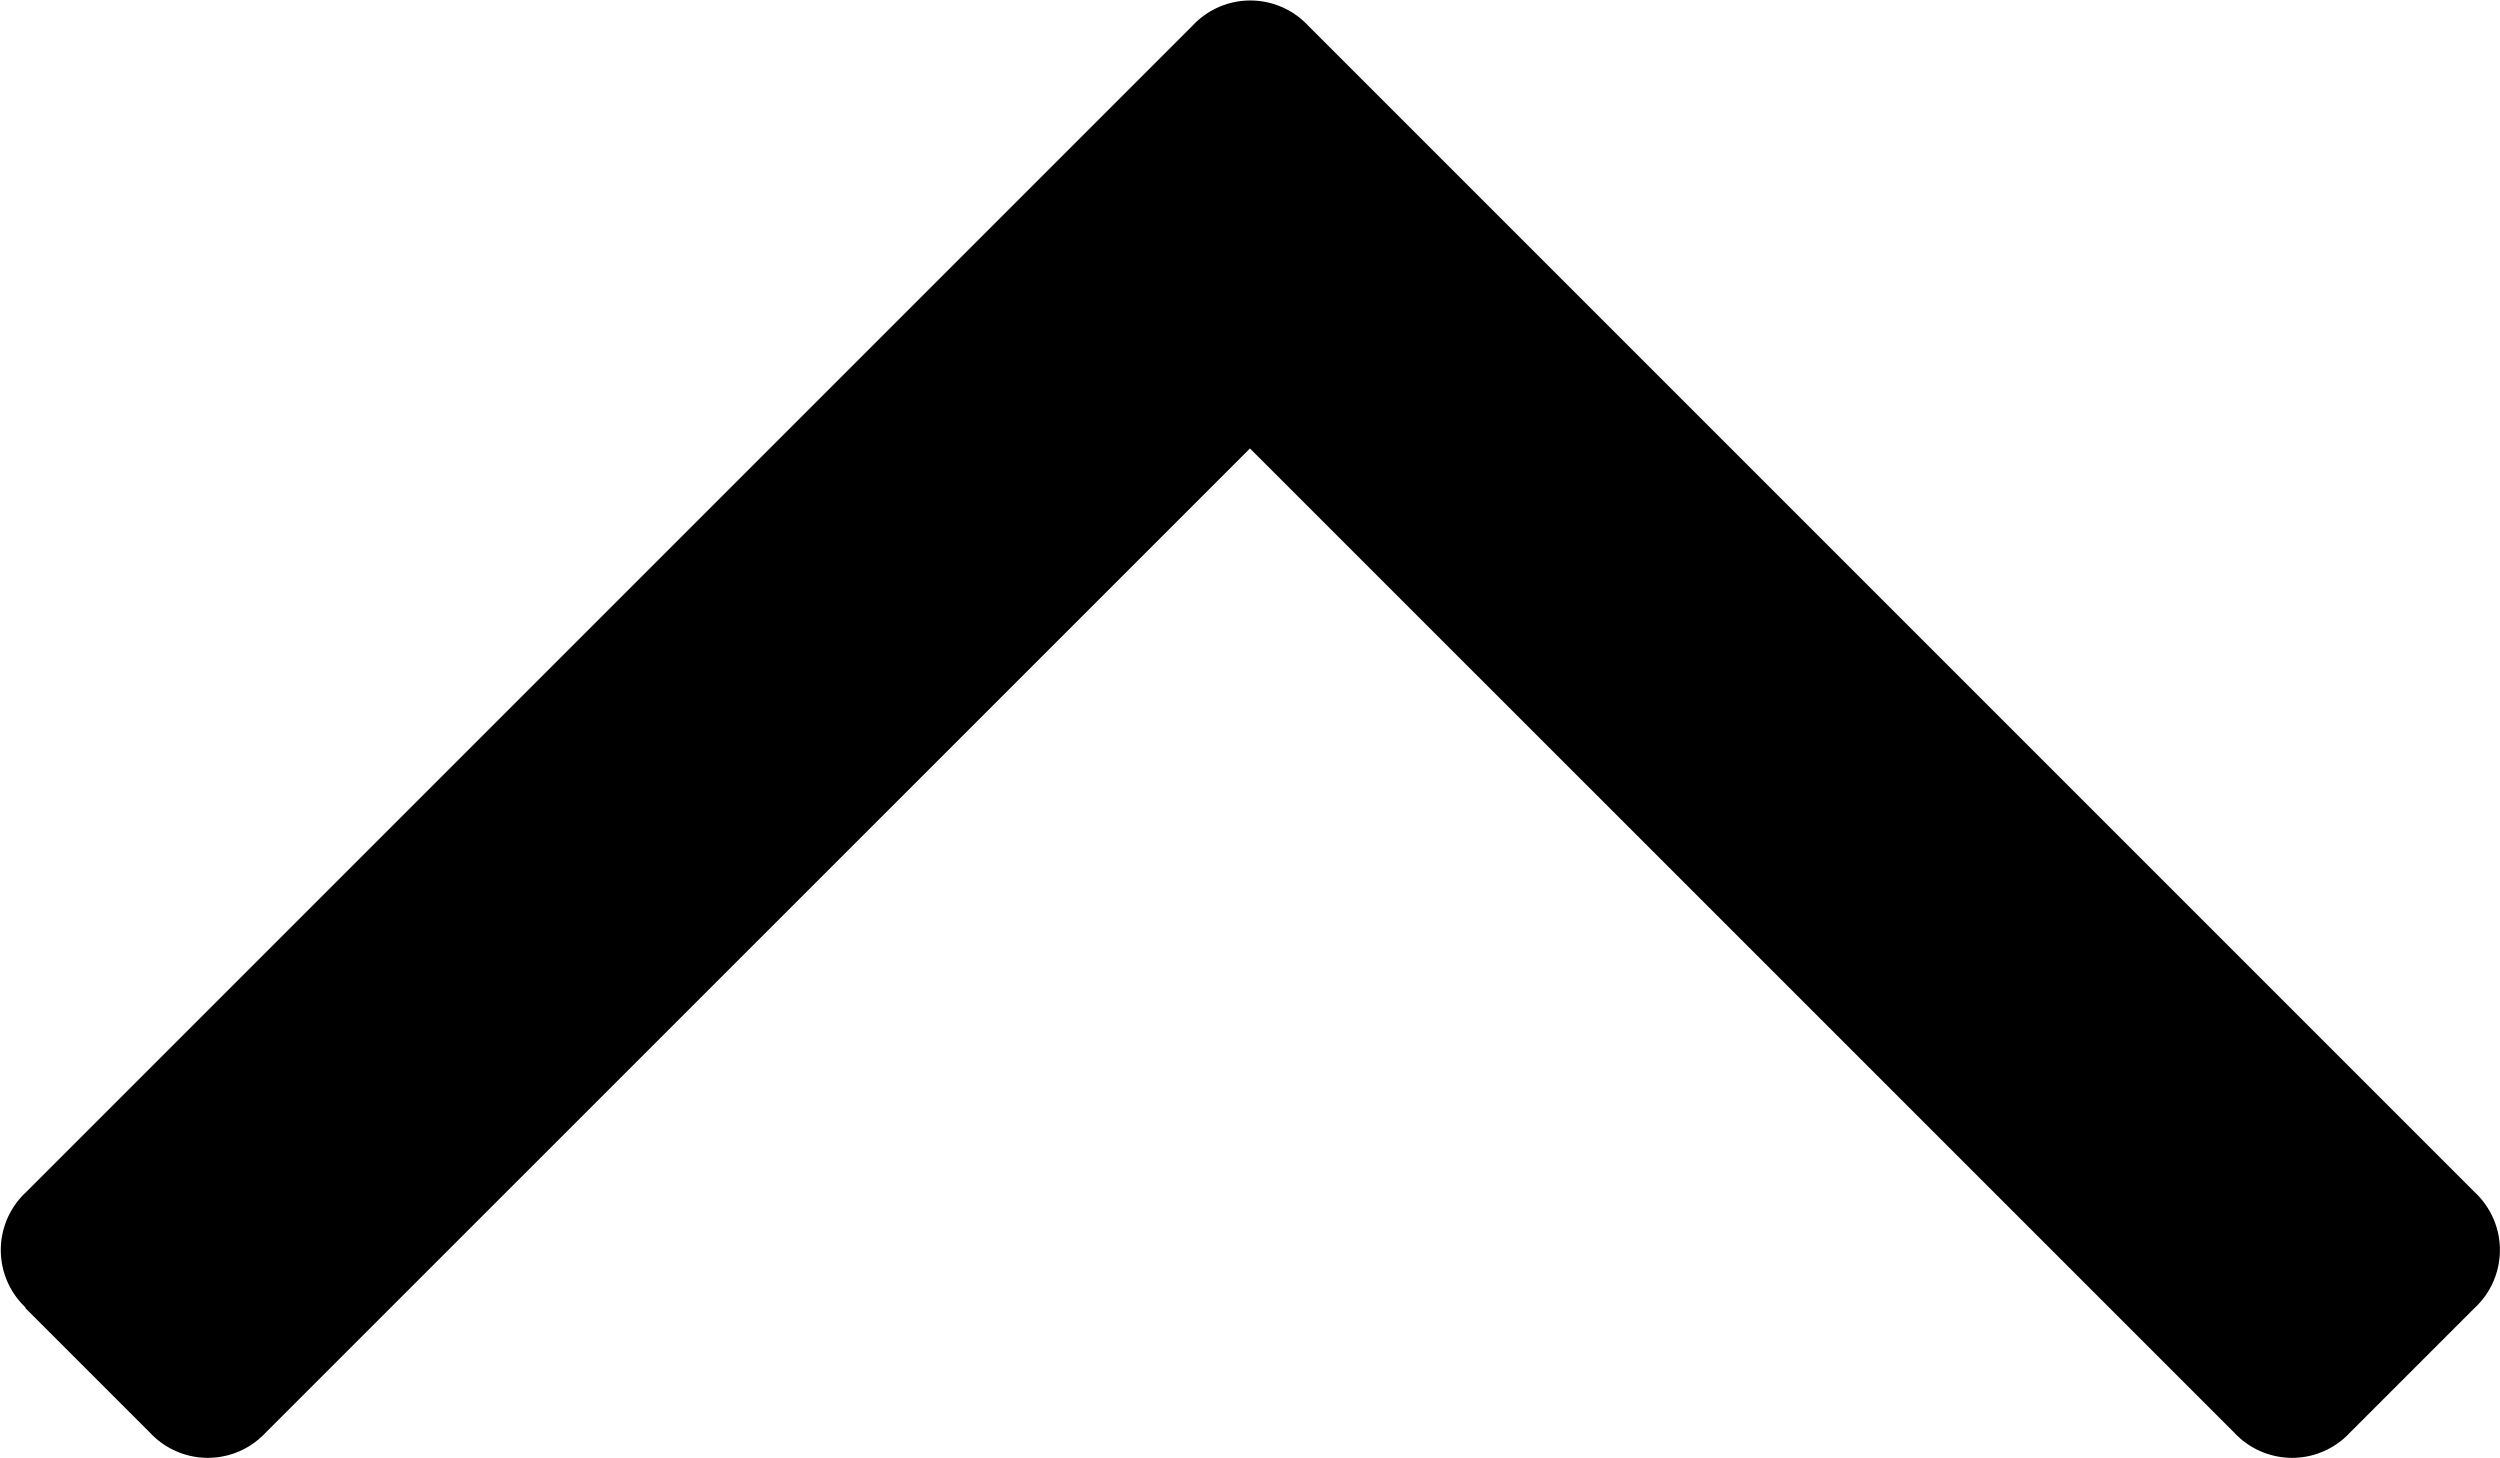 <svg id="Capa_1" data-name="Capa 1" xmlns="http://www.w3.org/2000/svg" viewBox="0 0 284.93 166.17"><path d="M2.85,189.49l14.27,14.27a9,9,0,0,0,13.13,0L142.46,91.56l112.21,112.2a9,9,0,0,0,13.13,0l14.27-14.27a9,9,0,0,0,0-13.14l-133-133a9,9,0,0,0-13.13,0l-133,133a9,9,0,0,0,0,13.14Z" transform="translate(0 -40.45)"/></svg>